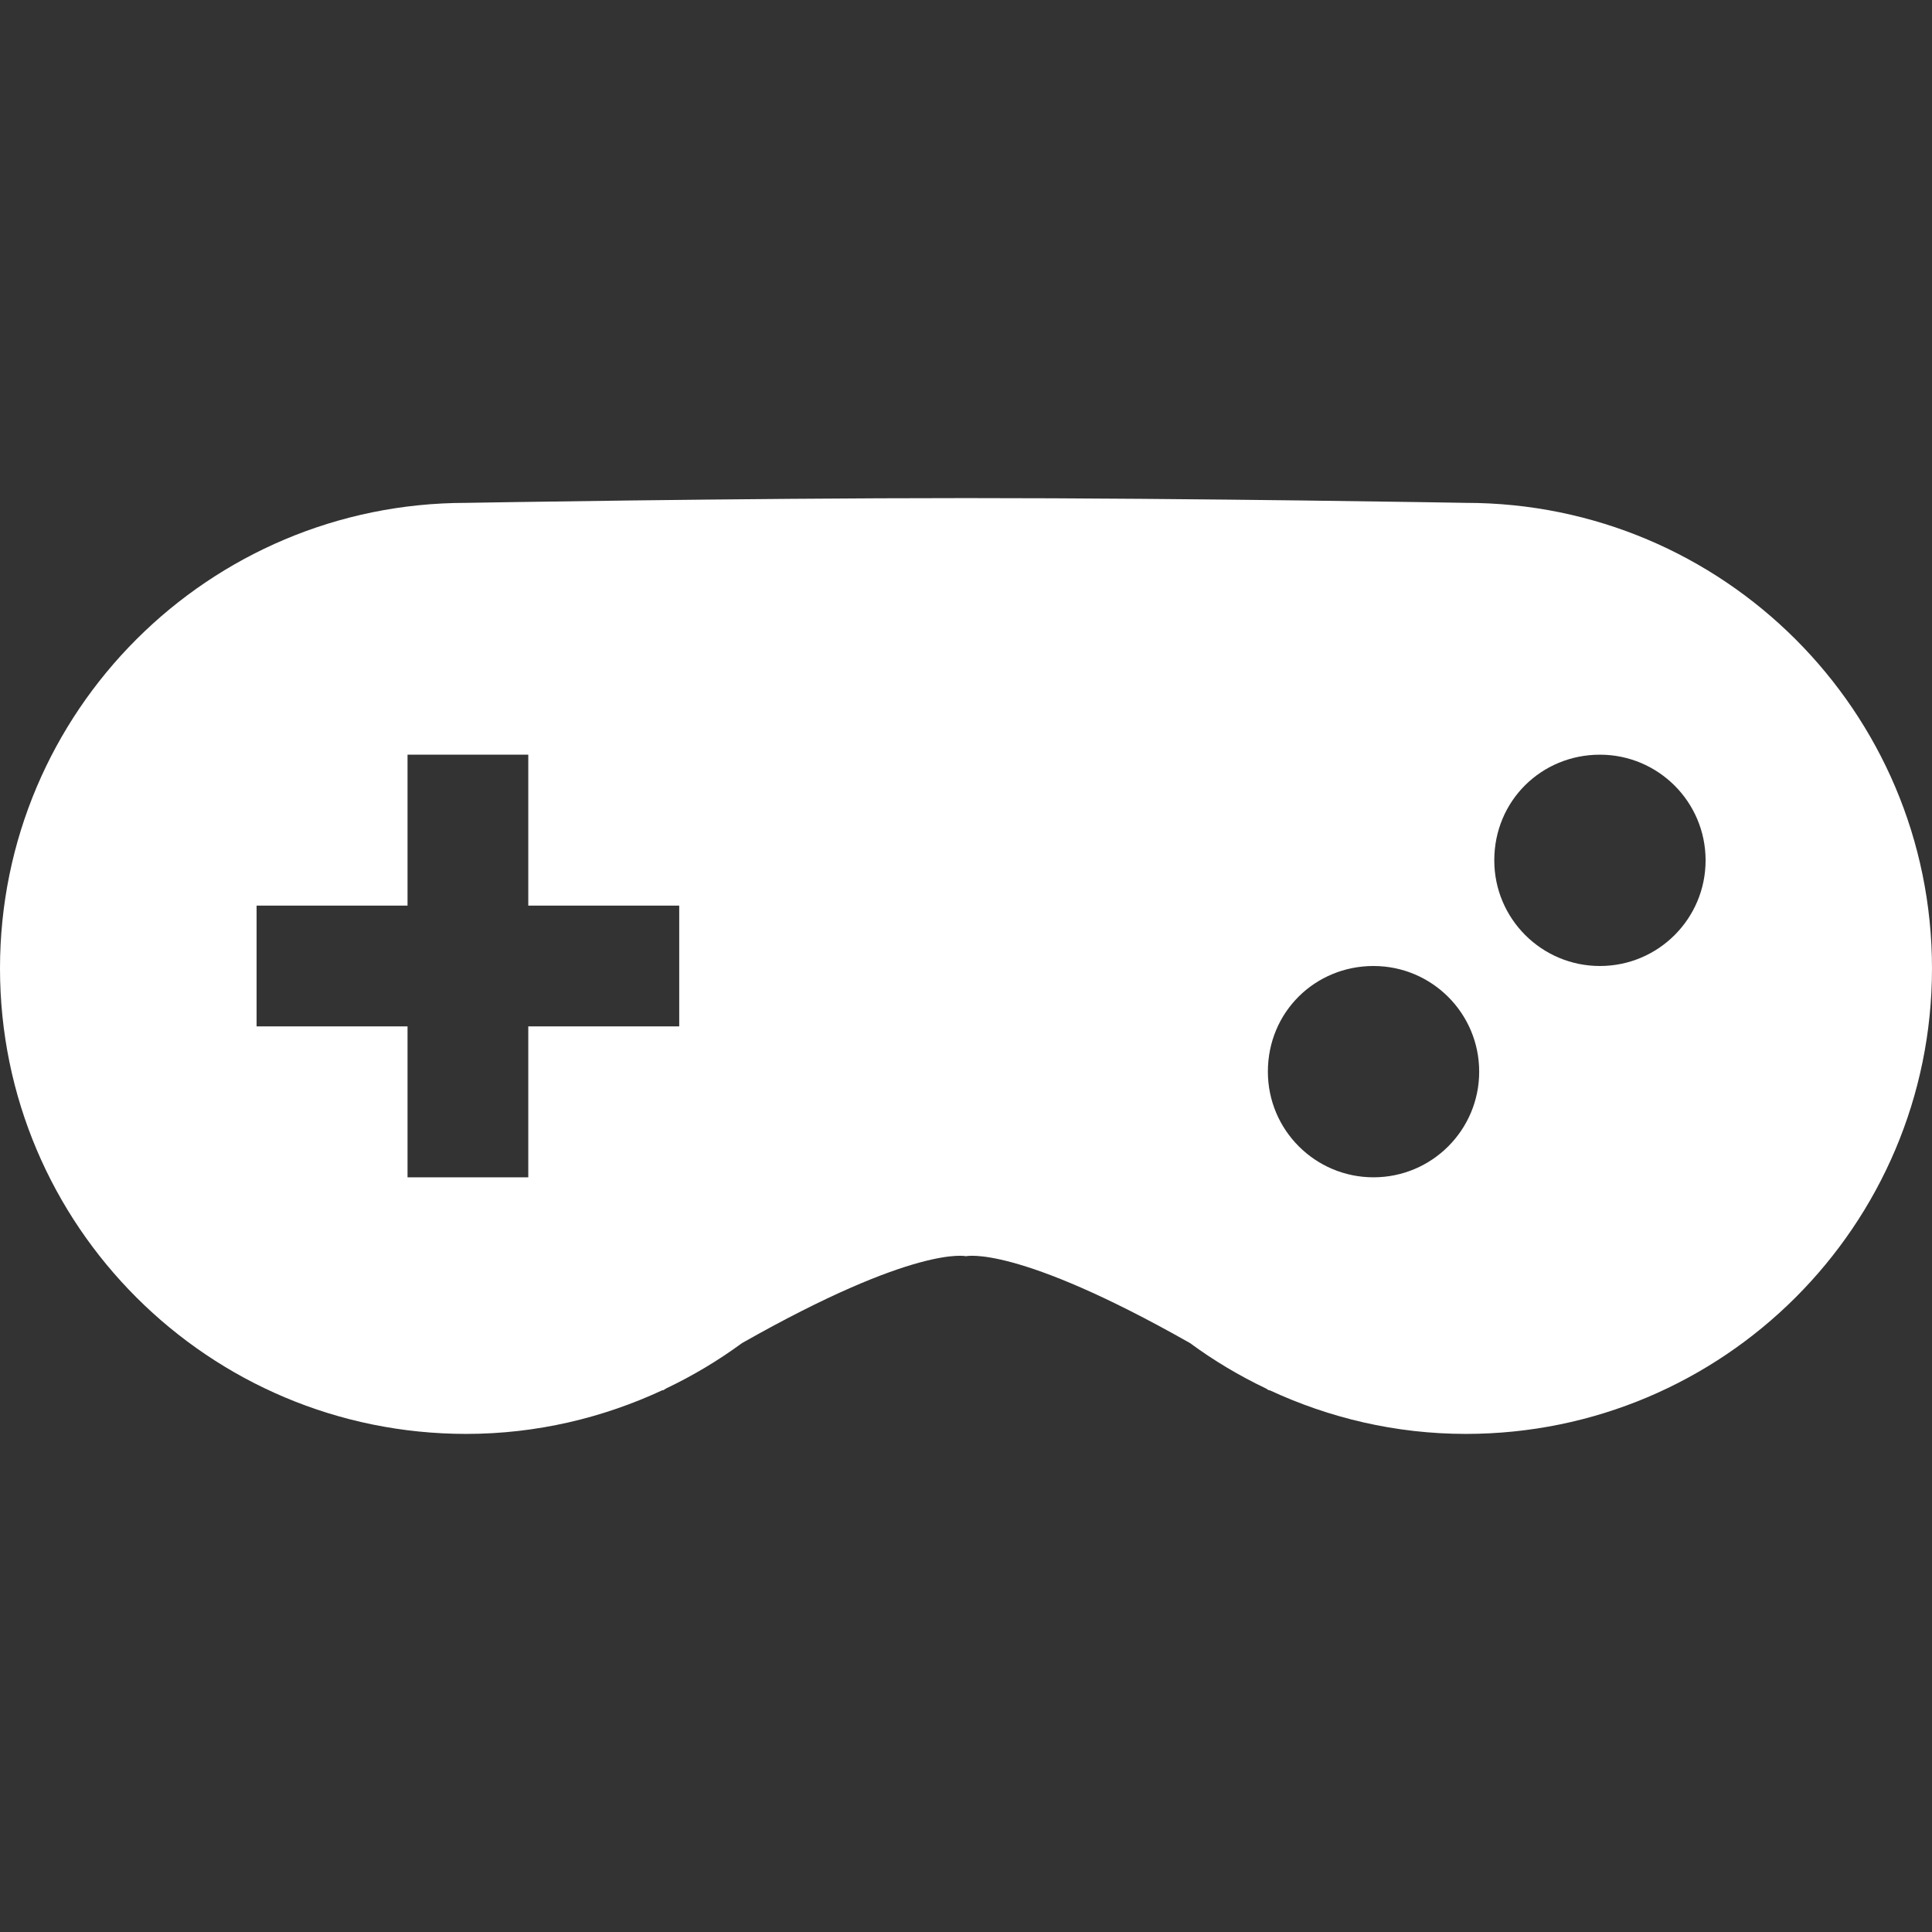 <?xml version="1.0" encoding="utf-8"?>
<!-- Generator: Adobe Illustrator 16.0.0, SVG Export Plug-In . SVG Version: 6.00 Build 0)  -->
<!DOCTYPE svg PUBLIC "-//W3C//DTD SVG 1.1//EN" "http://www.w3.org/Graphics/SVG/1.1/DTD/svg11.dtd">
<svg version="1.1" xmlns="http://www.w3.org/2000/svg" xmlns:xlink="http://www.w3.org/1999/xlink" x="0px" y="0px" width="256px"
	 height="256px" viewBox="-244.5 -426.5 256 256" enable-background="new -244.5 -426.5 256 256" xml:space="preserve">
<rect x="-244.5" y="-426.5" width="256" height="256" fill="#333333" stroke="none"/>
<g id="Games_1_">
	<g>
		<path fill="white" d="M-50.269-359.868c0,0-35.663-0.632-66.231-0.632c-30.558,0-66.225,0.632-66.225,0.632
			c-34.121,0-61.775,27.616-61.775,61.684c0,34.067,27.654,61.684,61.775,61.684c9.318,0,18.116-2.121,26.036-5.808l0.015,0.057
			c0.16-0.102,0.303-0.184,0.462-0.284c3.541-1.688,6.887-3.69,10.022-5.991c23.104-13.11,29.688-11.517,29.688-11.517
			s6.587-1.593,29.692,11.512c3.131,2.305,6.486,4.308,10.026,5.998c0.157,0.101,0.297,0.181,0.459,0.282l0.013-0.057
			c7.922,3.689,16.726,5.808,26.042,5.808c34.112,0,61.769-27.616,61.769-61.684S-16.156-359.868-50.269-359.868z M-154.5-290.5h-20
			v20h-16v-20h-20v-16h20v-20h16v20h20V-290.5z M-62.503-270.5c-7.728,0-13.997-6.267-13.997-13.999
			c0-7.915,6.269-14.001,13.997-14.001c7.736,0,14.003,6.266,14.003,14.001C-48.5-276.767-54.768-270.5-62.503-270.5z
			 M-32.503-298.5c-7.728,0-13.997-6.267-13.997-13.999c0-7.915,6.269-14.001,13.997-14.001c7.736,0,14.003,6.266,14.003,14.001
			C-18.5-304.767-24.768-298.5-32.503-298.5z"/>
	</g>
</g>
</svg>

